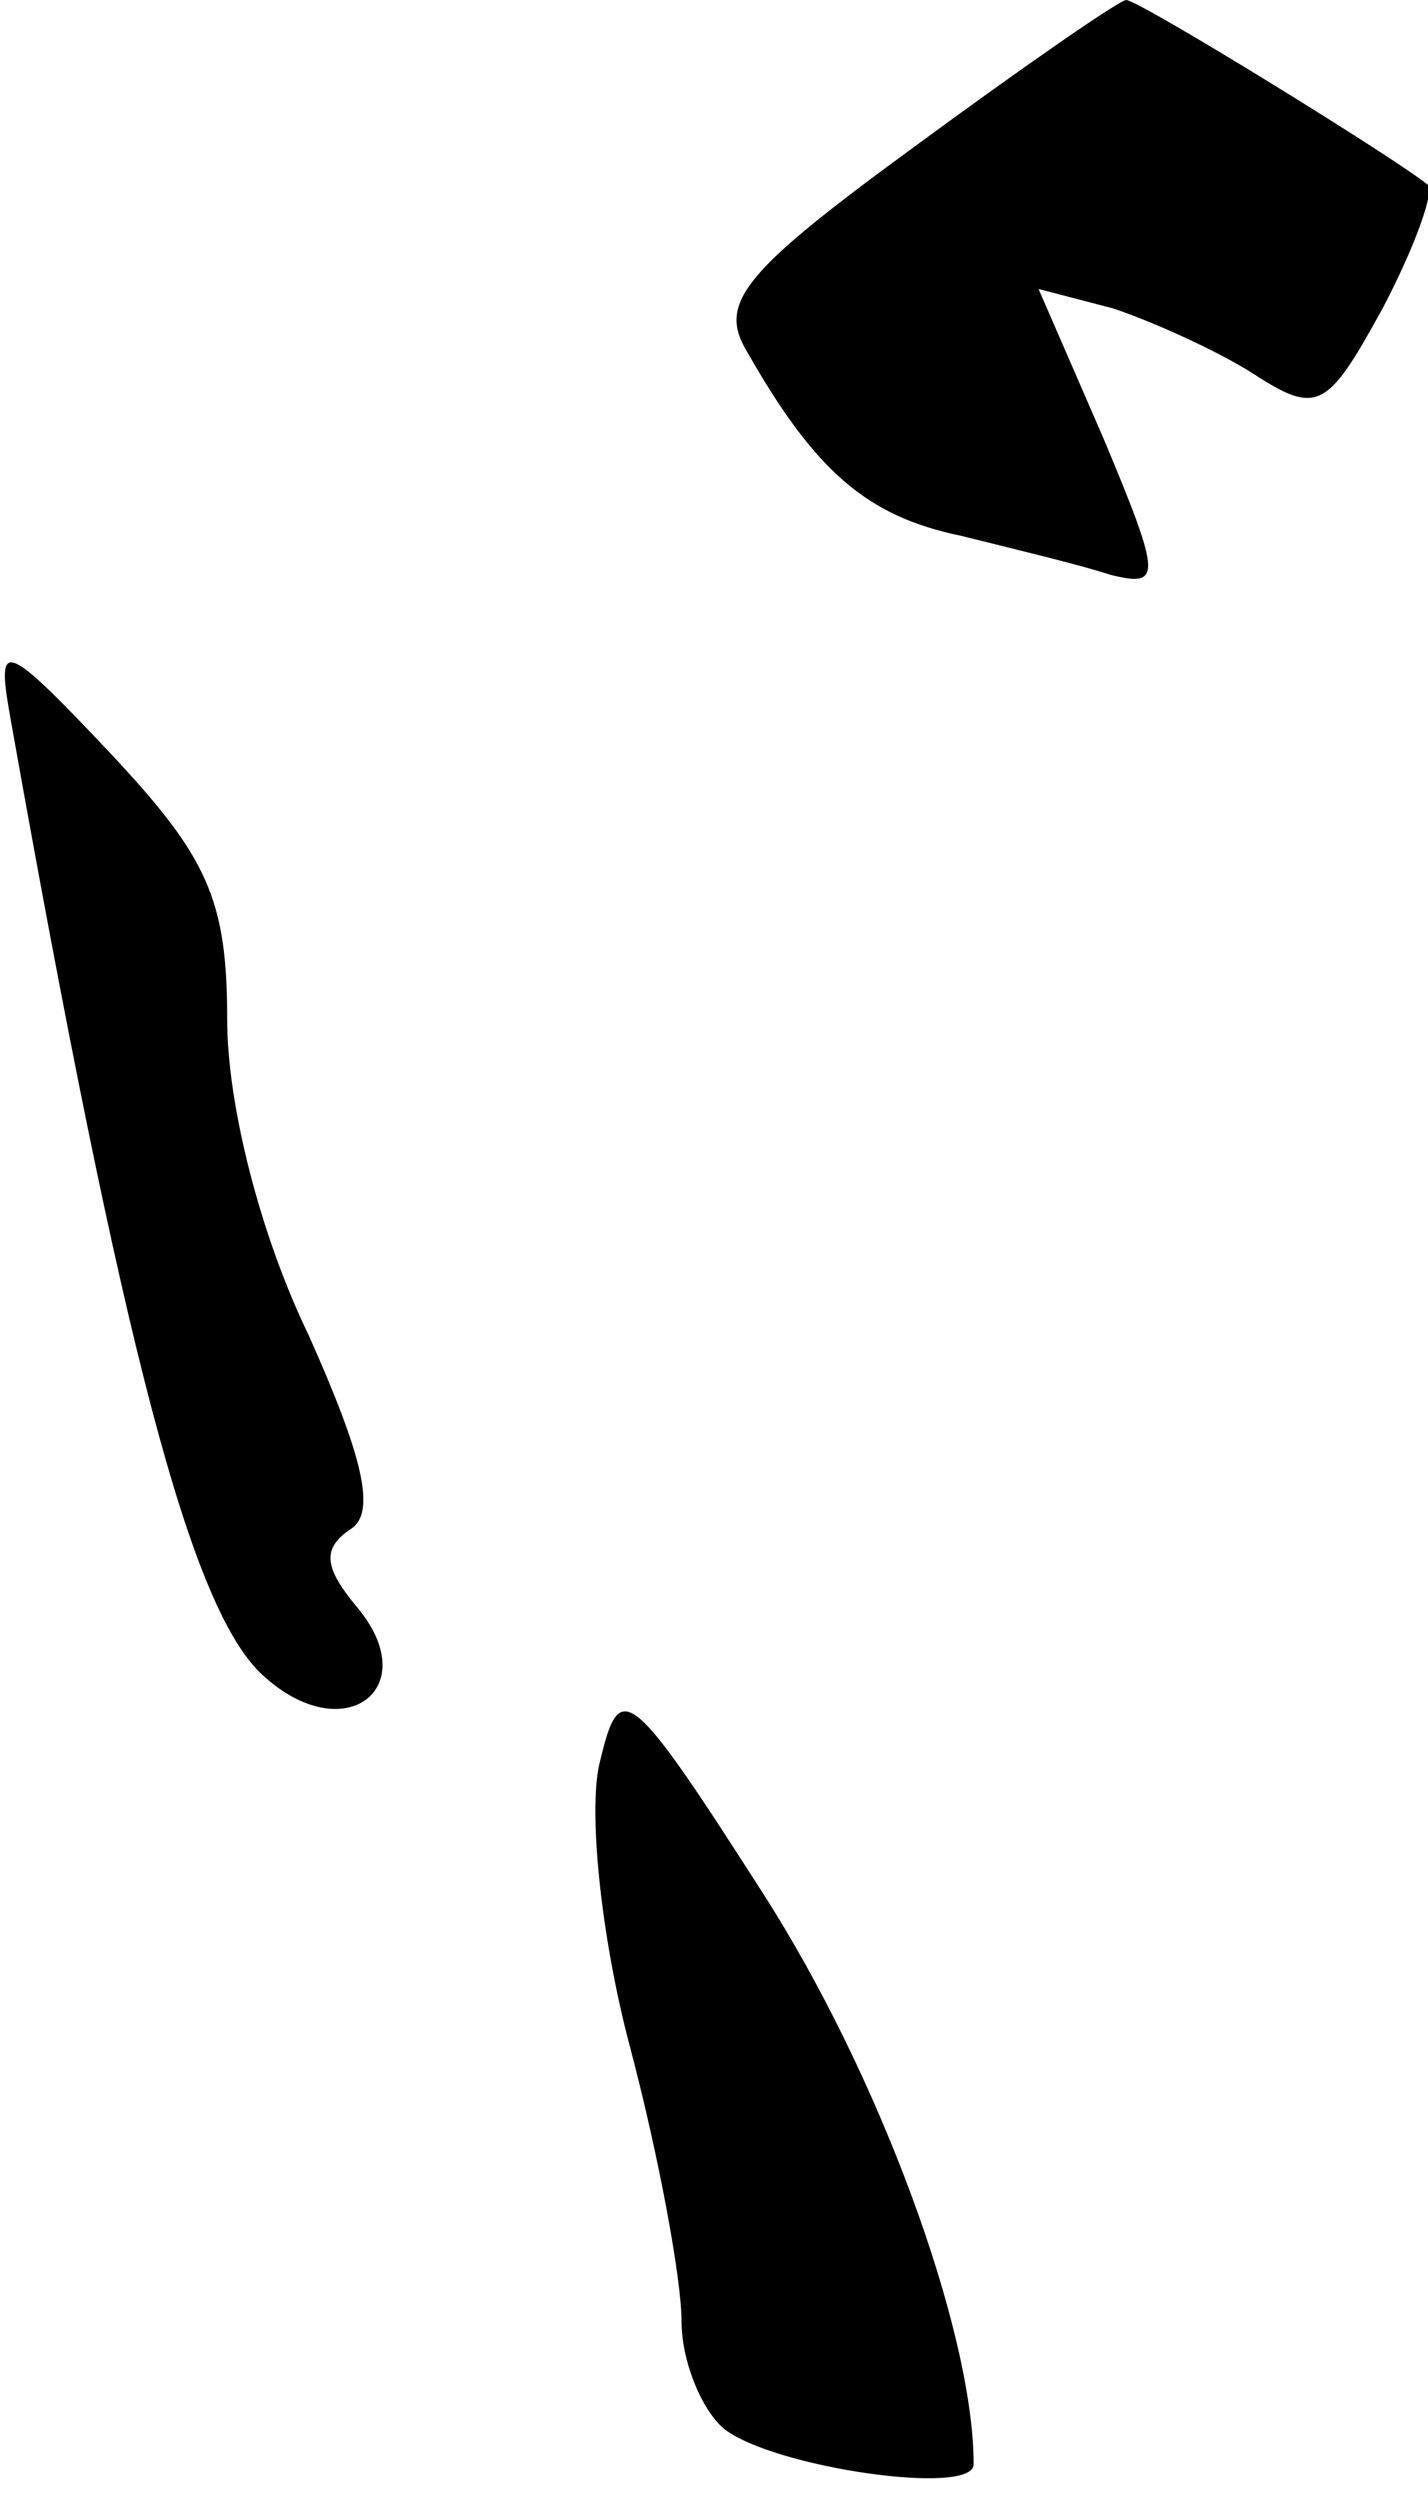 <?xml version="1.0" standalone="no"?>
<!DOCTYPE svg PUBLIC "-//W3C//DTD SVG 20010904//EN"
 "http://www.w3.org/TR/2001/REC-SVG-20010904/DTD/svg10.dtd">
<svg version="1.0" xmlns="http://www.w3.org/2000/svg"
 width="44pt" height="77pt" viewBox="0 0 44 77"
 preserveAspectRatio="xMidYMid meet">
<g transform="translate(0,77) scale(0.1,-0.1)"
fill="#000000" stroke="none">
<path fill="#000000" stroke="none" d="M282 725 c-52 -38 -61 -48 -52 -63 21
-37 37 -51 66 -57 16 -4 37 -9 46 -12 16 -4 16 -1 -2 42 l-20 46 23 -6 c12 -4
32 -13 43 -20 20 -13 23 -11 40 20 10 19 16 36 14 38 -8 7 -89 57 -93 57 -2 0
-31 -20 -65 -45z"/>
<path fill="#000000" stroke="none" d="M3 550 c35 -197 56 -276 78 -296 25
-23 50 -4 29 21 -10 12 -11 18 -2 24 8 5 4 22 -13 60 -15 31 -25 71 -25 97 0
37 -6 50 -36 82 -33 35 -35 35 -31 12z"/>
<path fill="#000000" stroke="none" d="M185 228 c-4 -14 0 -54 9 -88 9 -34 16
-72 16 -85 0 -12 6 -27 13 -33 15 -12 77 -21 77 -11 0 41 -29 120 -65 176 -41
64 -44 66 -50 41z"/>
</g>
</svg>
